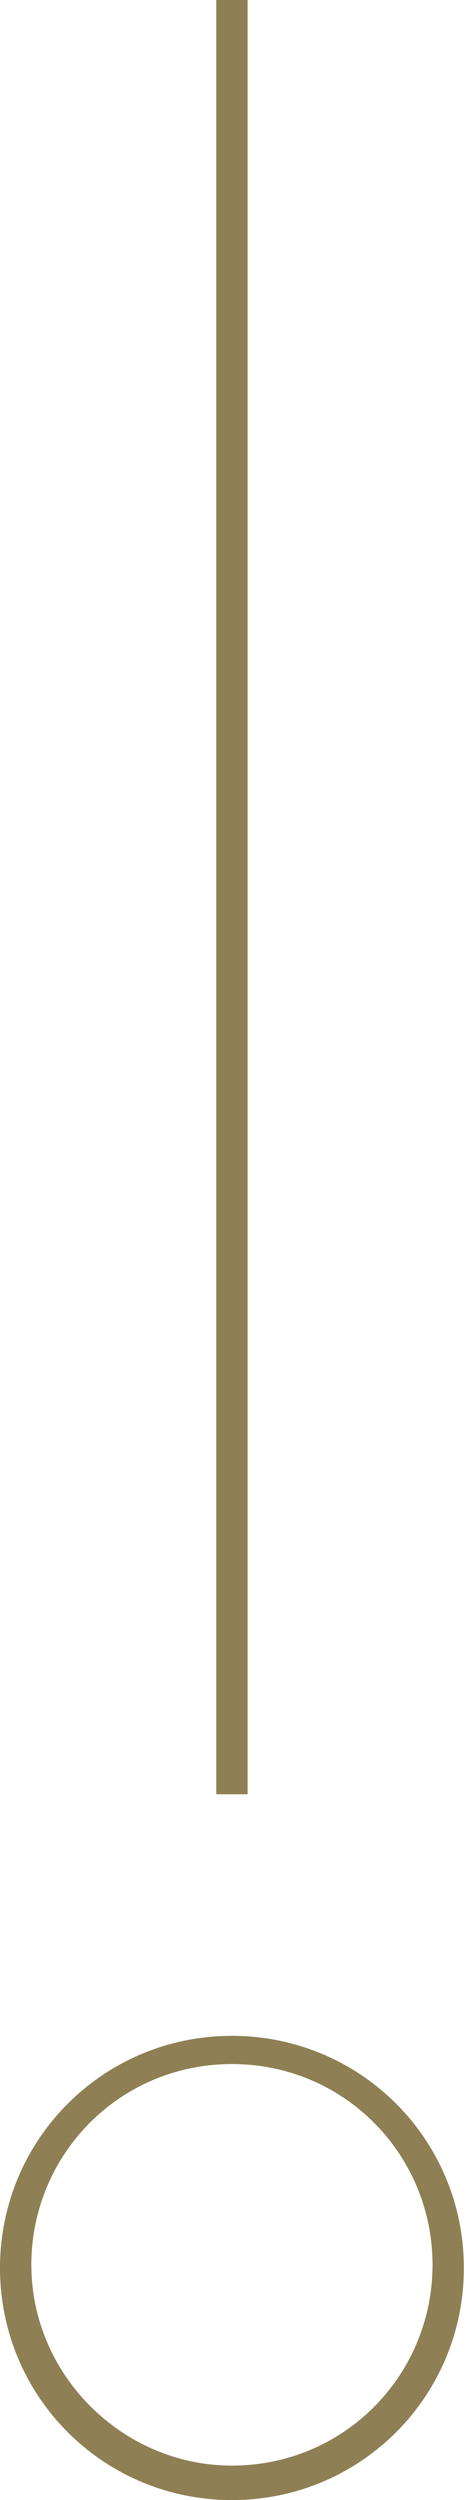 <?xml version="1.0" encoding="utf-8"?>
<!-- Generator: Adobe Illustrator 17.1.0, SVG Export Plug-In . SVG Version: 6.00 Build 0)  -->
<!DOCTYPE svg PUBLIC "-//W3C//DTD SVG 1.1//EN" "http://www.w3.org/Graphics/SVG/1.1/DTD/svg11.dtd">
<svg version="1.1" id="Layer_1" xmlns="http://www.w3.org/2000/svg" xmlns:xlink="http://www.w3.org/1999/xlink" x="0px" y="0px"
	 viewBox="0 0 14.9 79.7" enable-background="new 0 0 14.9 79.7" xml:space="preserve">
<g>
	<path fill="#8E8054" d="M7.4,79.7c-4.1,0-7.4-3.3-7.4-7.4s3.3-7.4,7.4-7.4s7.4,3.3,7.4,7.4S11.5,79.7,7.4,79.7z M7.4,65.8
		c-3.6,0-6.4,2.9-6.4,6.4s2.9,6.4,6.4,6.4c3.6,0,6.4-2.9,6.4-6.4S11,65.8,7.4,65.8z"/>
</g>
<g>
	<rect x="6.9" fill="#8E8054" width="1" height="57.2"/>
</g>
</svg>
